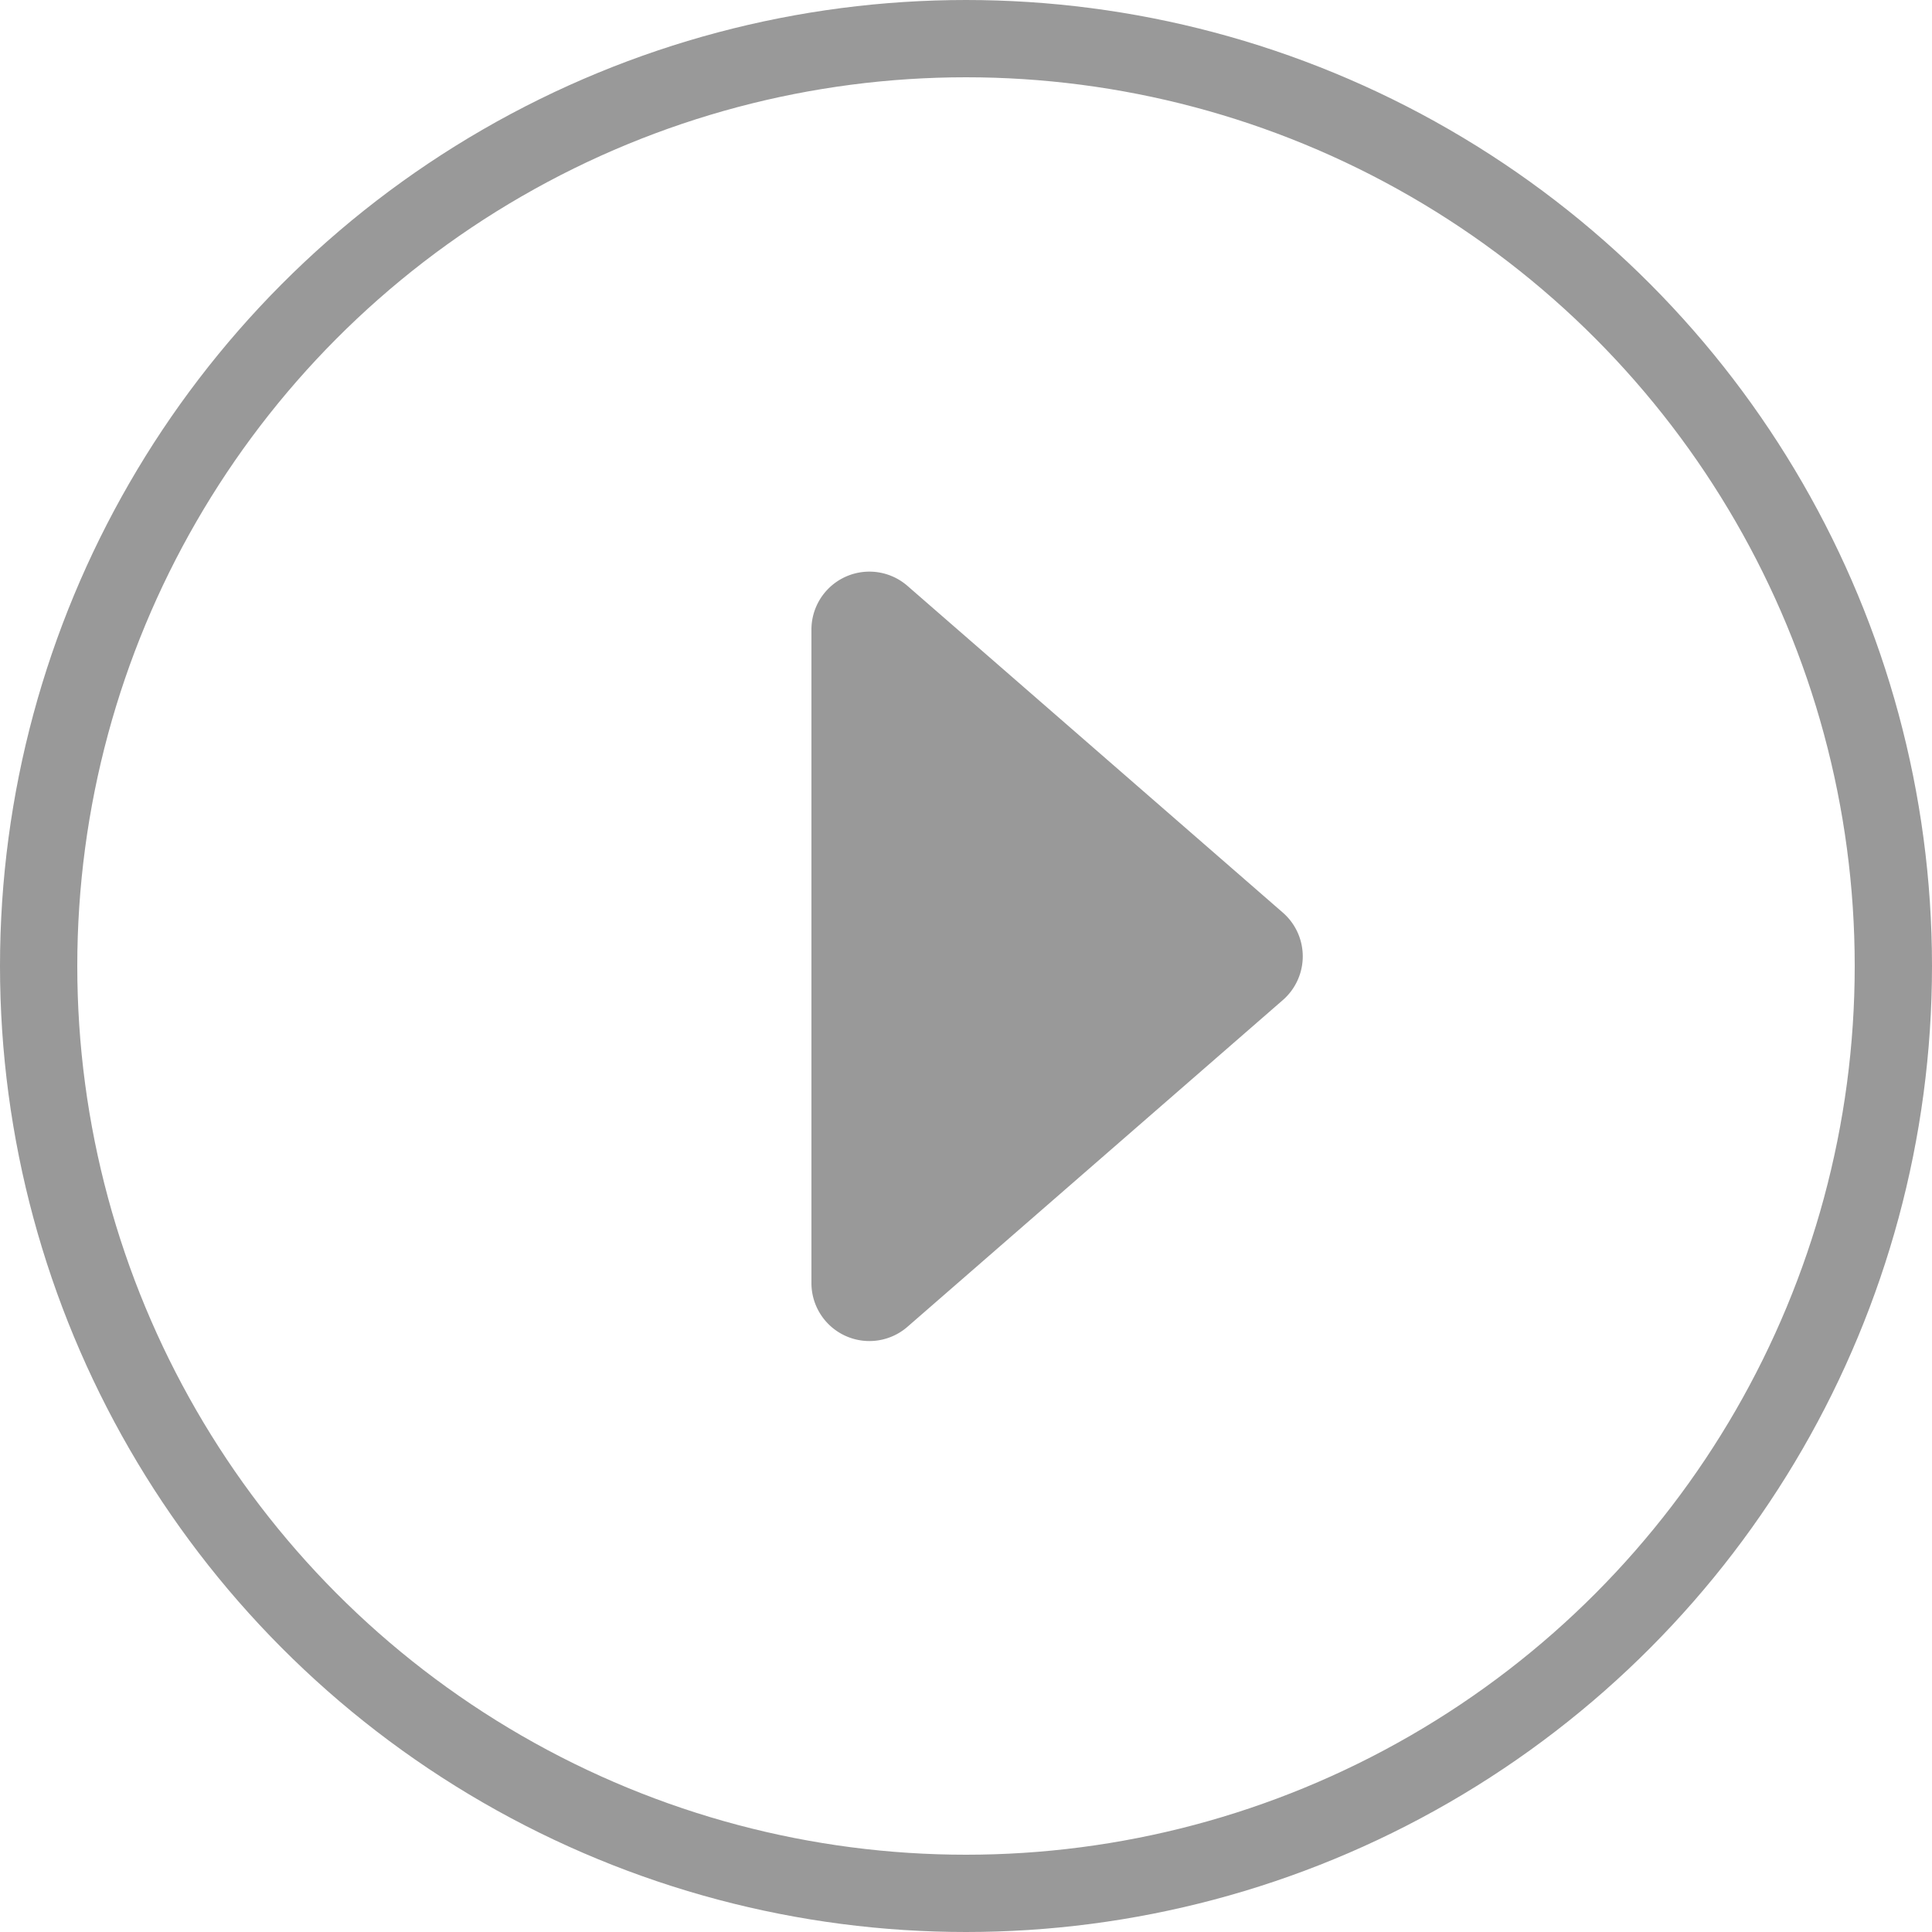 <svg xmlns="http://www.w3.org/2000/svg" width="100" height="100" viewBox="0 0 100 100">
    <g style="opacity:.4">
        <g data-name="타원 100" style="stroke:#000;stroke-width:4px;fill:none">
            <circle cx="50" cy="50" r="50" style="stroke:none"/>
            <circle cx="50" cy="50" r="48" style="fill:none"/>
        </g>
        <path data-name="다각형 4" d="M66.4 47.237a3 3 0 0 1 0 4.526L46.97 68.675A3 3 0 0 1 42 66.412V32.588a3 3 0 0 1 4.97-2.263z"/>
    </g>
</svg>
